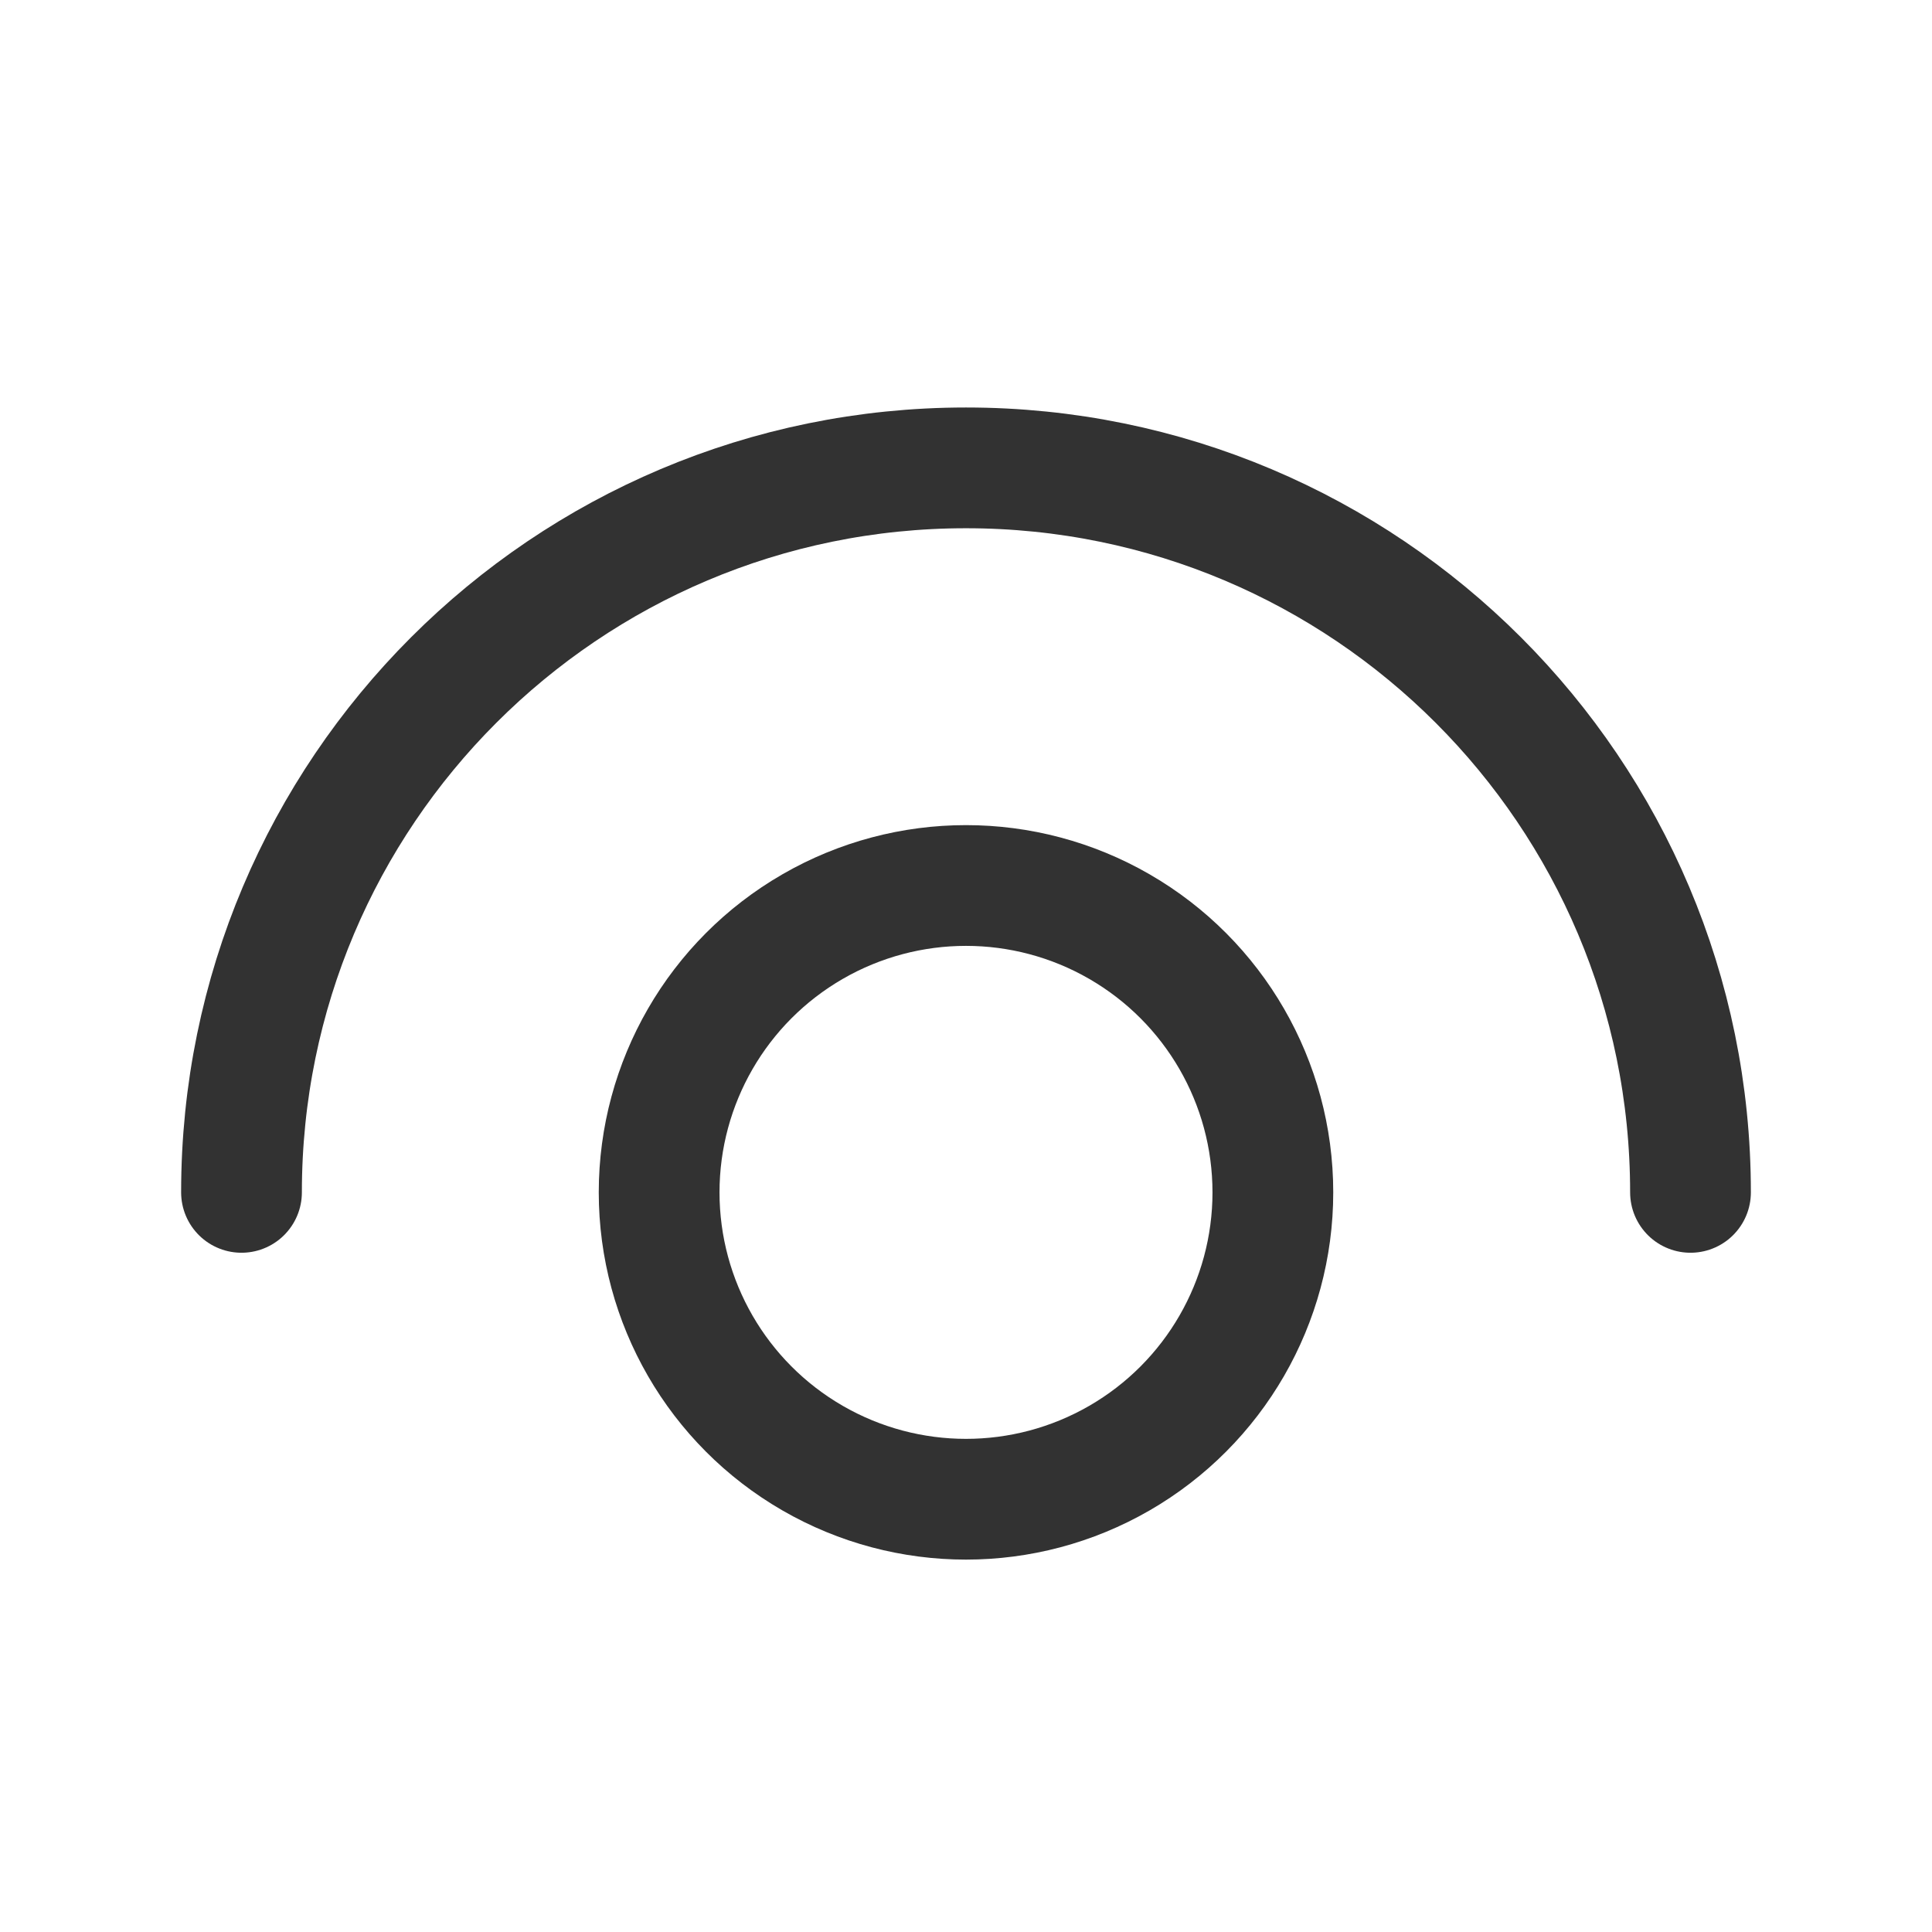 <?xml version="1.0" encoding="UTF-8"?><svg version="1.1" viewBox="0 0 24 24" xmlns="http://www.w3.org/2000/svg" xmlns:xlink="http://www.w3.org/1999/xlink"><g stroke-linecap="round" stroke-width="1.5" stroke="#323232" fill="none" stroke-linejoin="round"><circle cx="12" cy="14.812" r="3.812"></circle><path d="M3 14.812l1.03029e-13 1.35896e-06c-7.50534e-07-4.971 4.029-9 9-9 4.971-7.50534e-07 9 4.029 9 9 0 0 0 7.10543e-15 0 7.10543e-15"></path></g><rect width="24" height="24" fill="none"></rect></svg>